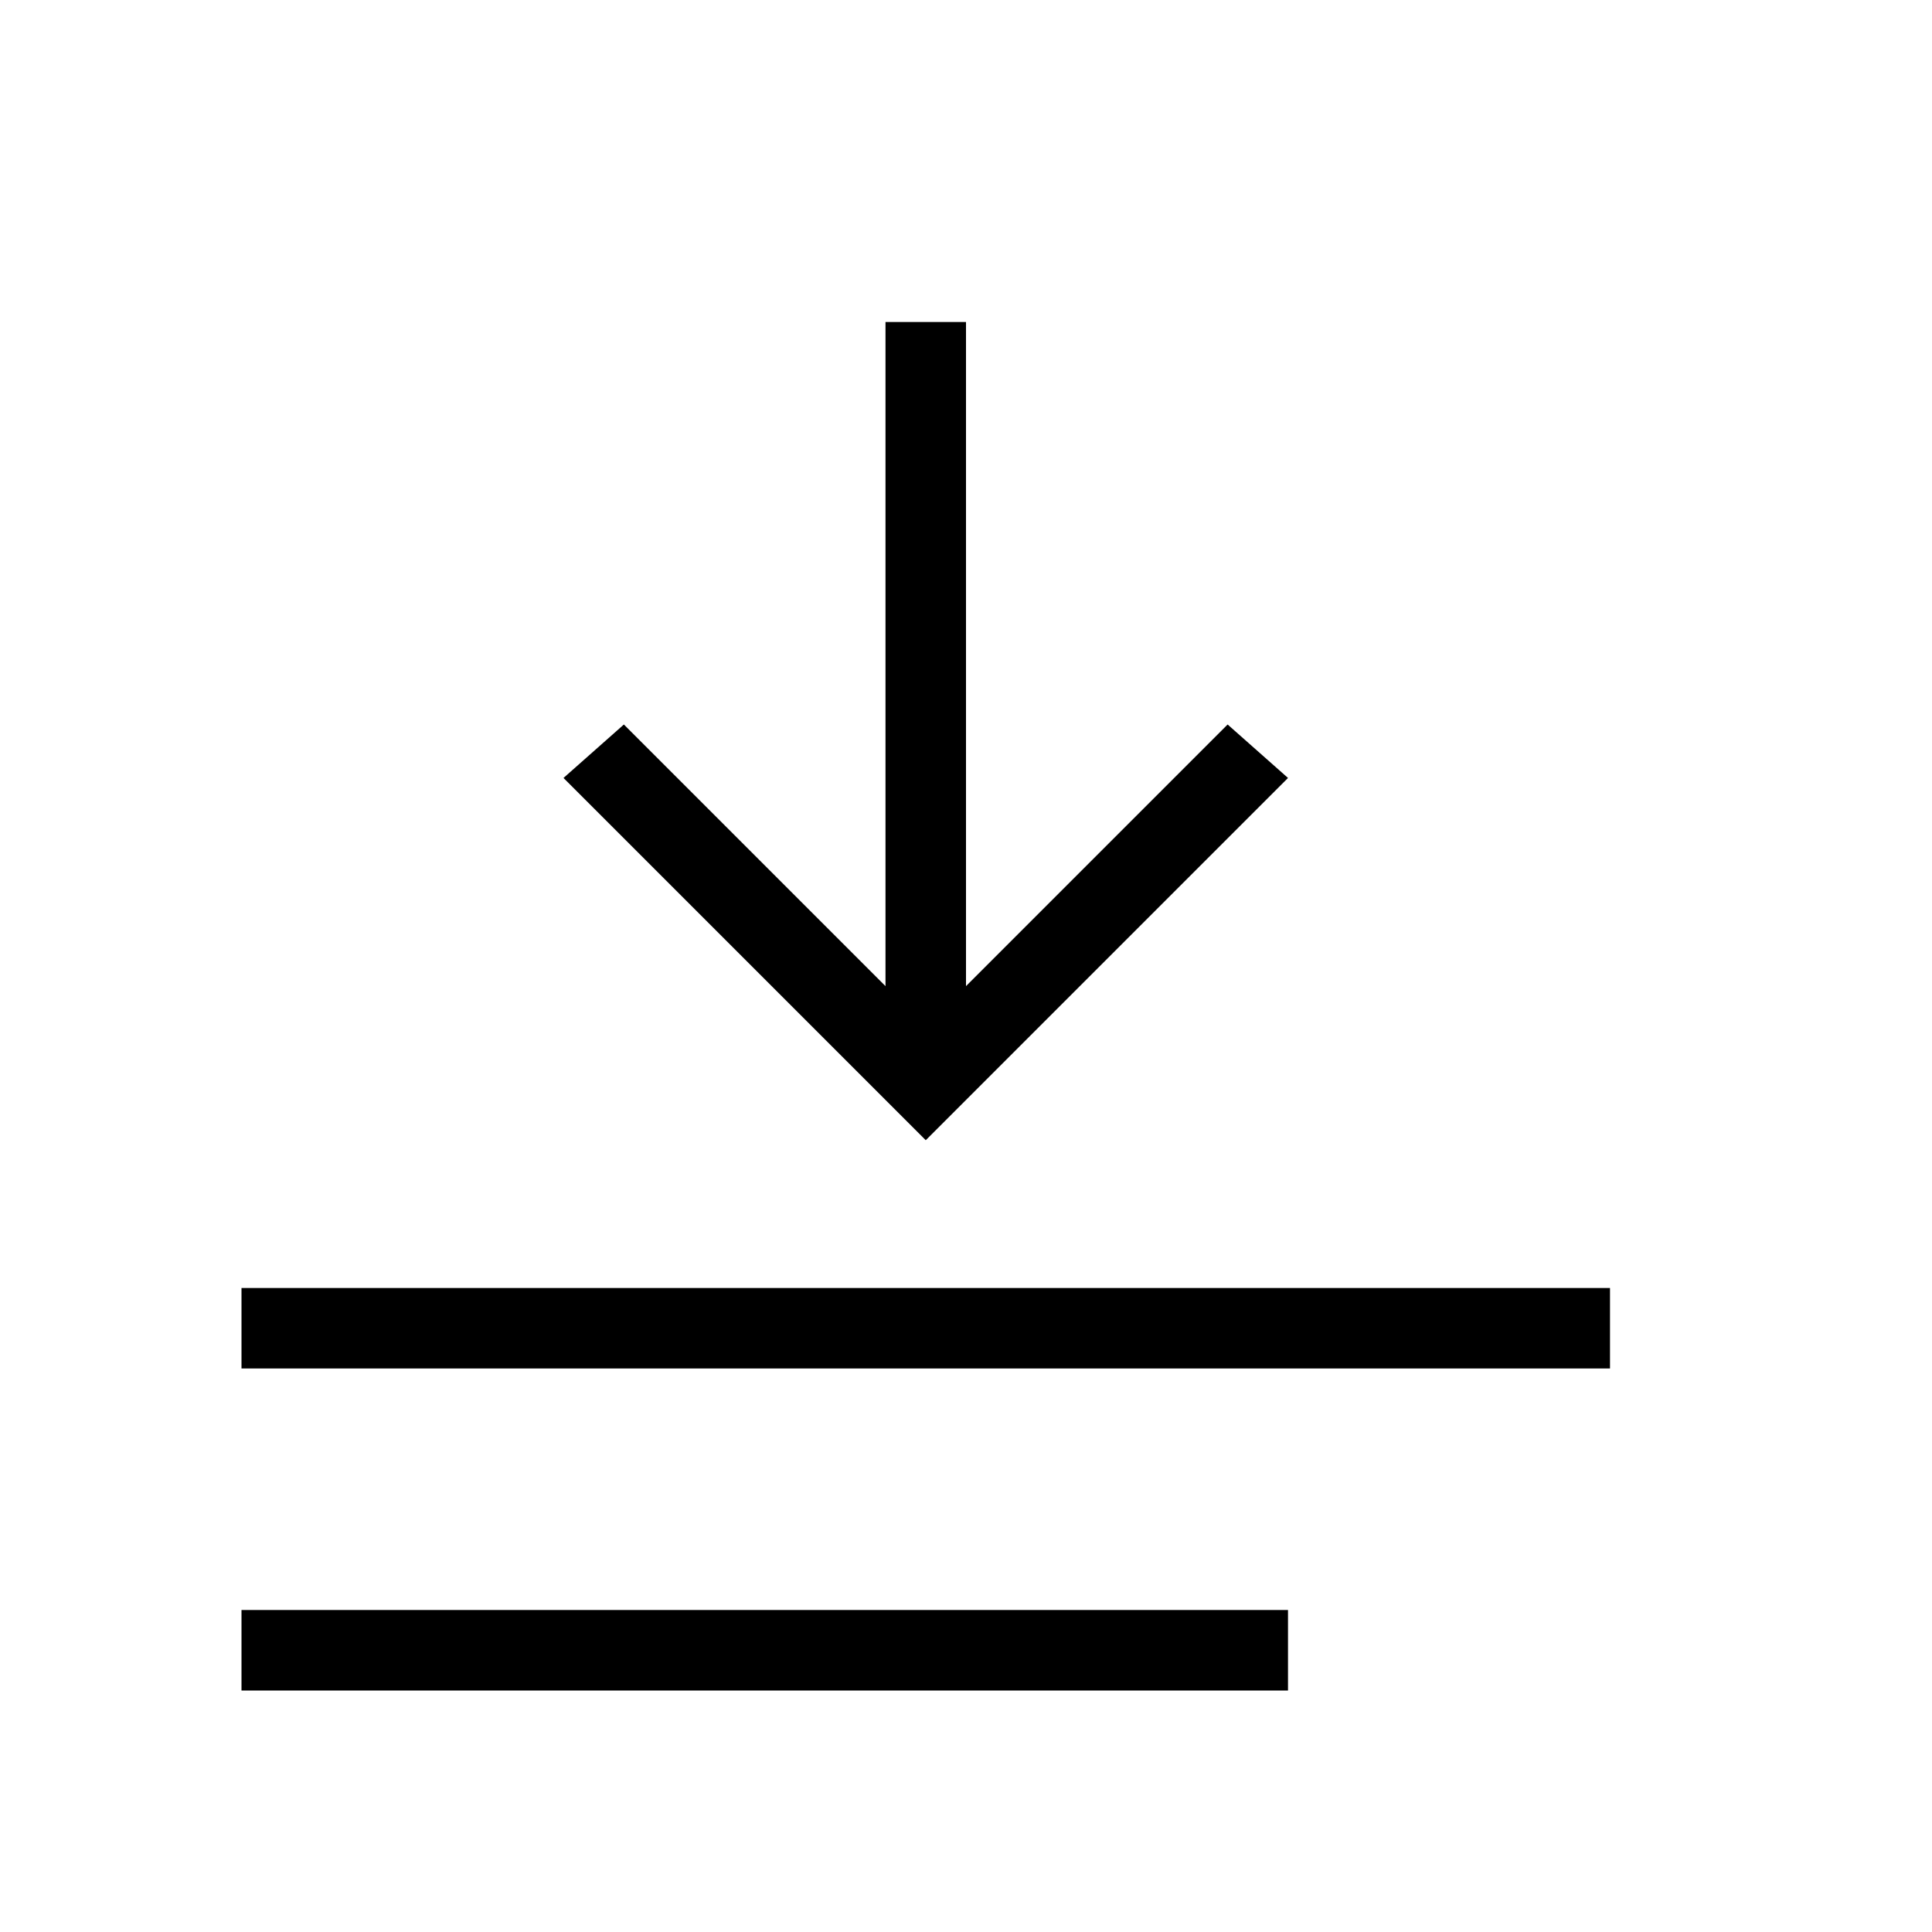 ﻿<?xml version="1.0" encoding="utf-8"?>
<!DOCTYPE svg PUBLIC "-//W3C//DTD SVG 1.1//EN" "http://www.w3.org/Graphics/SVG/1.1/DTD/svg11.dtd">
<svg xmlns="http://www.w3.org/2000/svg" xmlns:xlink="http://www.w3.org/1999/xlink" version="1.1" baseProfile="full" width="24" height="24" viewBox="0 0 24.00 24.00" enable-background="new 0 0 24.00 24.00" xml:space="preserve">
	<path fill="#000000" fill-opacity="1" stroke-width="0.2" stroke-linejoin="round" d="M 3,21L 3,20L 16,20L 16,21L 3,21 Z M 3,17L 3,16L 20,16L 20,17L 3,17 Z M 11,4L 12,4L 12,12.25L 15.25,9L 16,9.664L 11.5,14.164L 7,9.664L 7.75,9L 11,12.25L 11,4 Z "/>
</svg>
